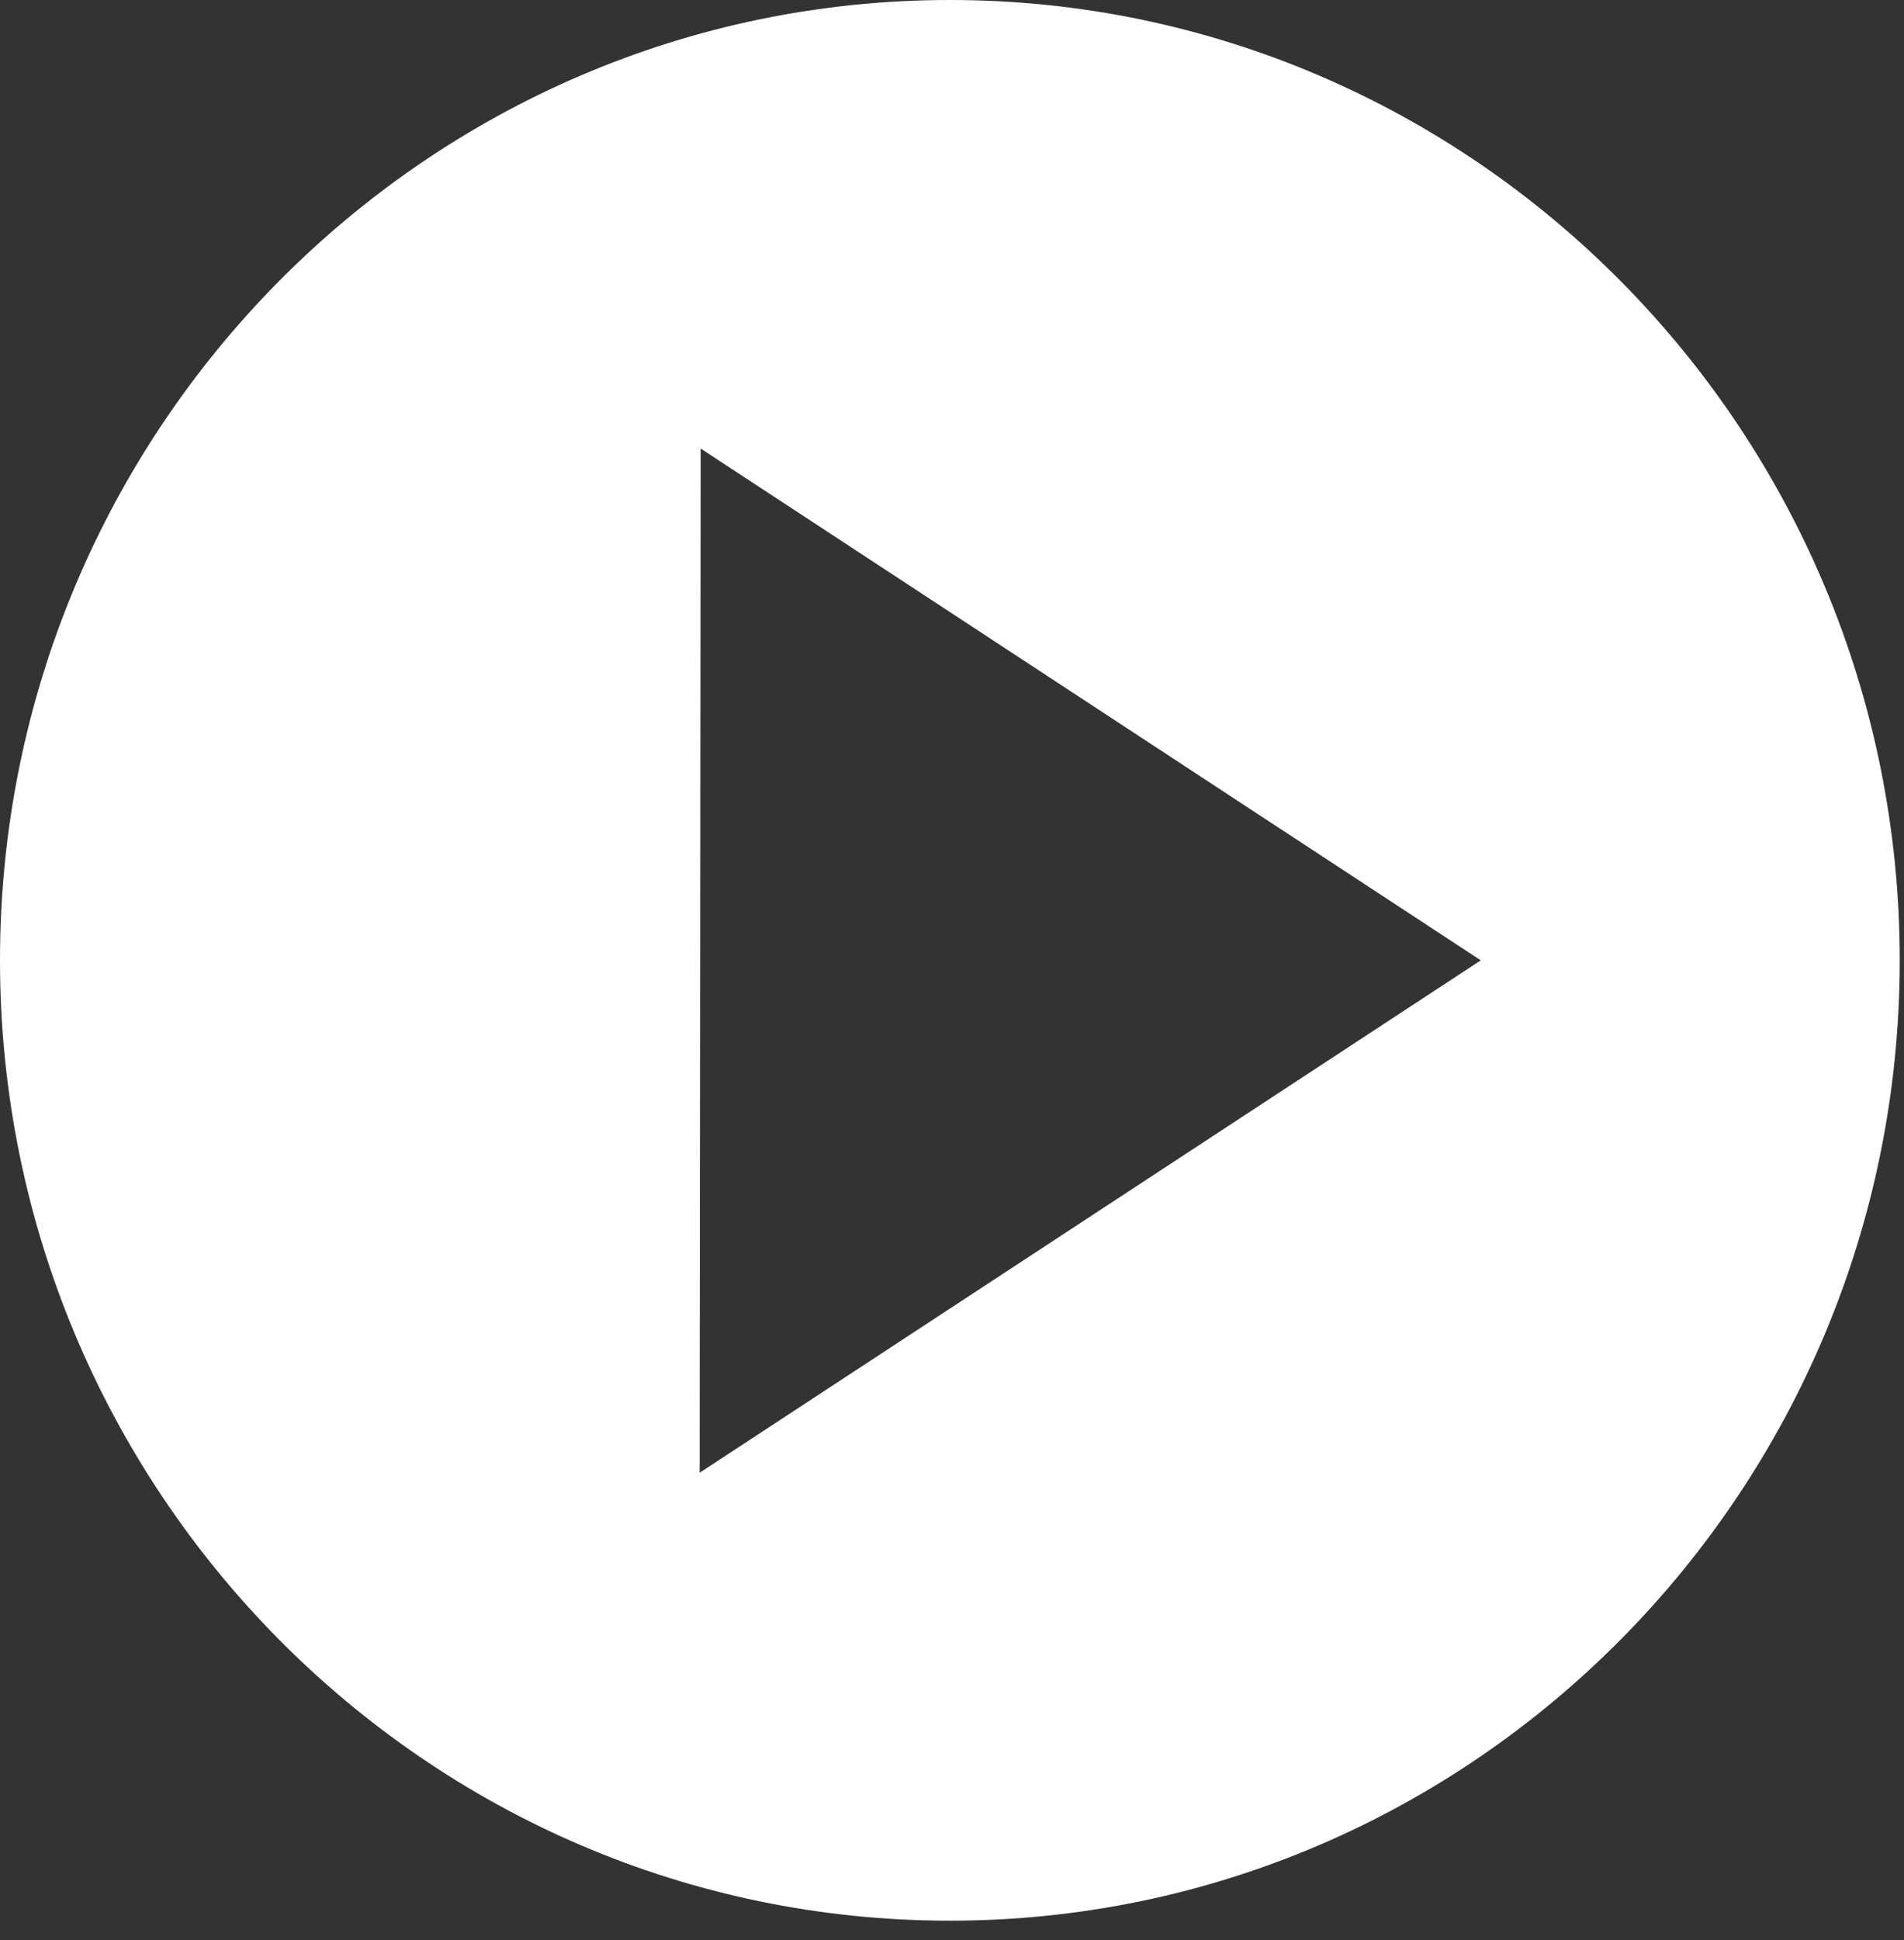 <svg width="54" height="55" viewBox="0 0 54 55" fill="none" xmlns="http://www.w3.org/2000/svg">
<rect x="0" y="0" width="54" height="55" fill="#333333" stroke="none"/>
<path d="M26.94 0C12.086 0 0 12.214 0 27.223C0 42.233 12.086 54.446 26.94 54.446C41.793 54.446 53.879 42.233 53.879 27.223C53.879 12.214 41.793 0 26.94 0ZM19.843 41.748L19.872 12.715L41.997 27.223L19.843 41.748Z" fill="white"/>
</svg>
